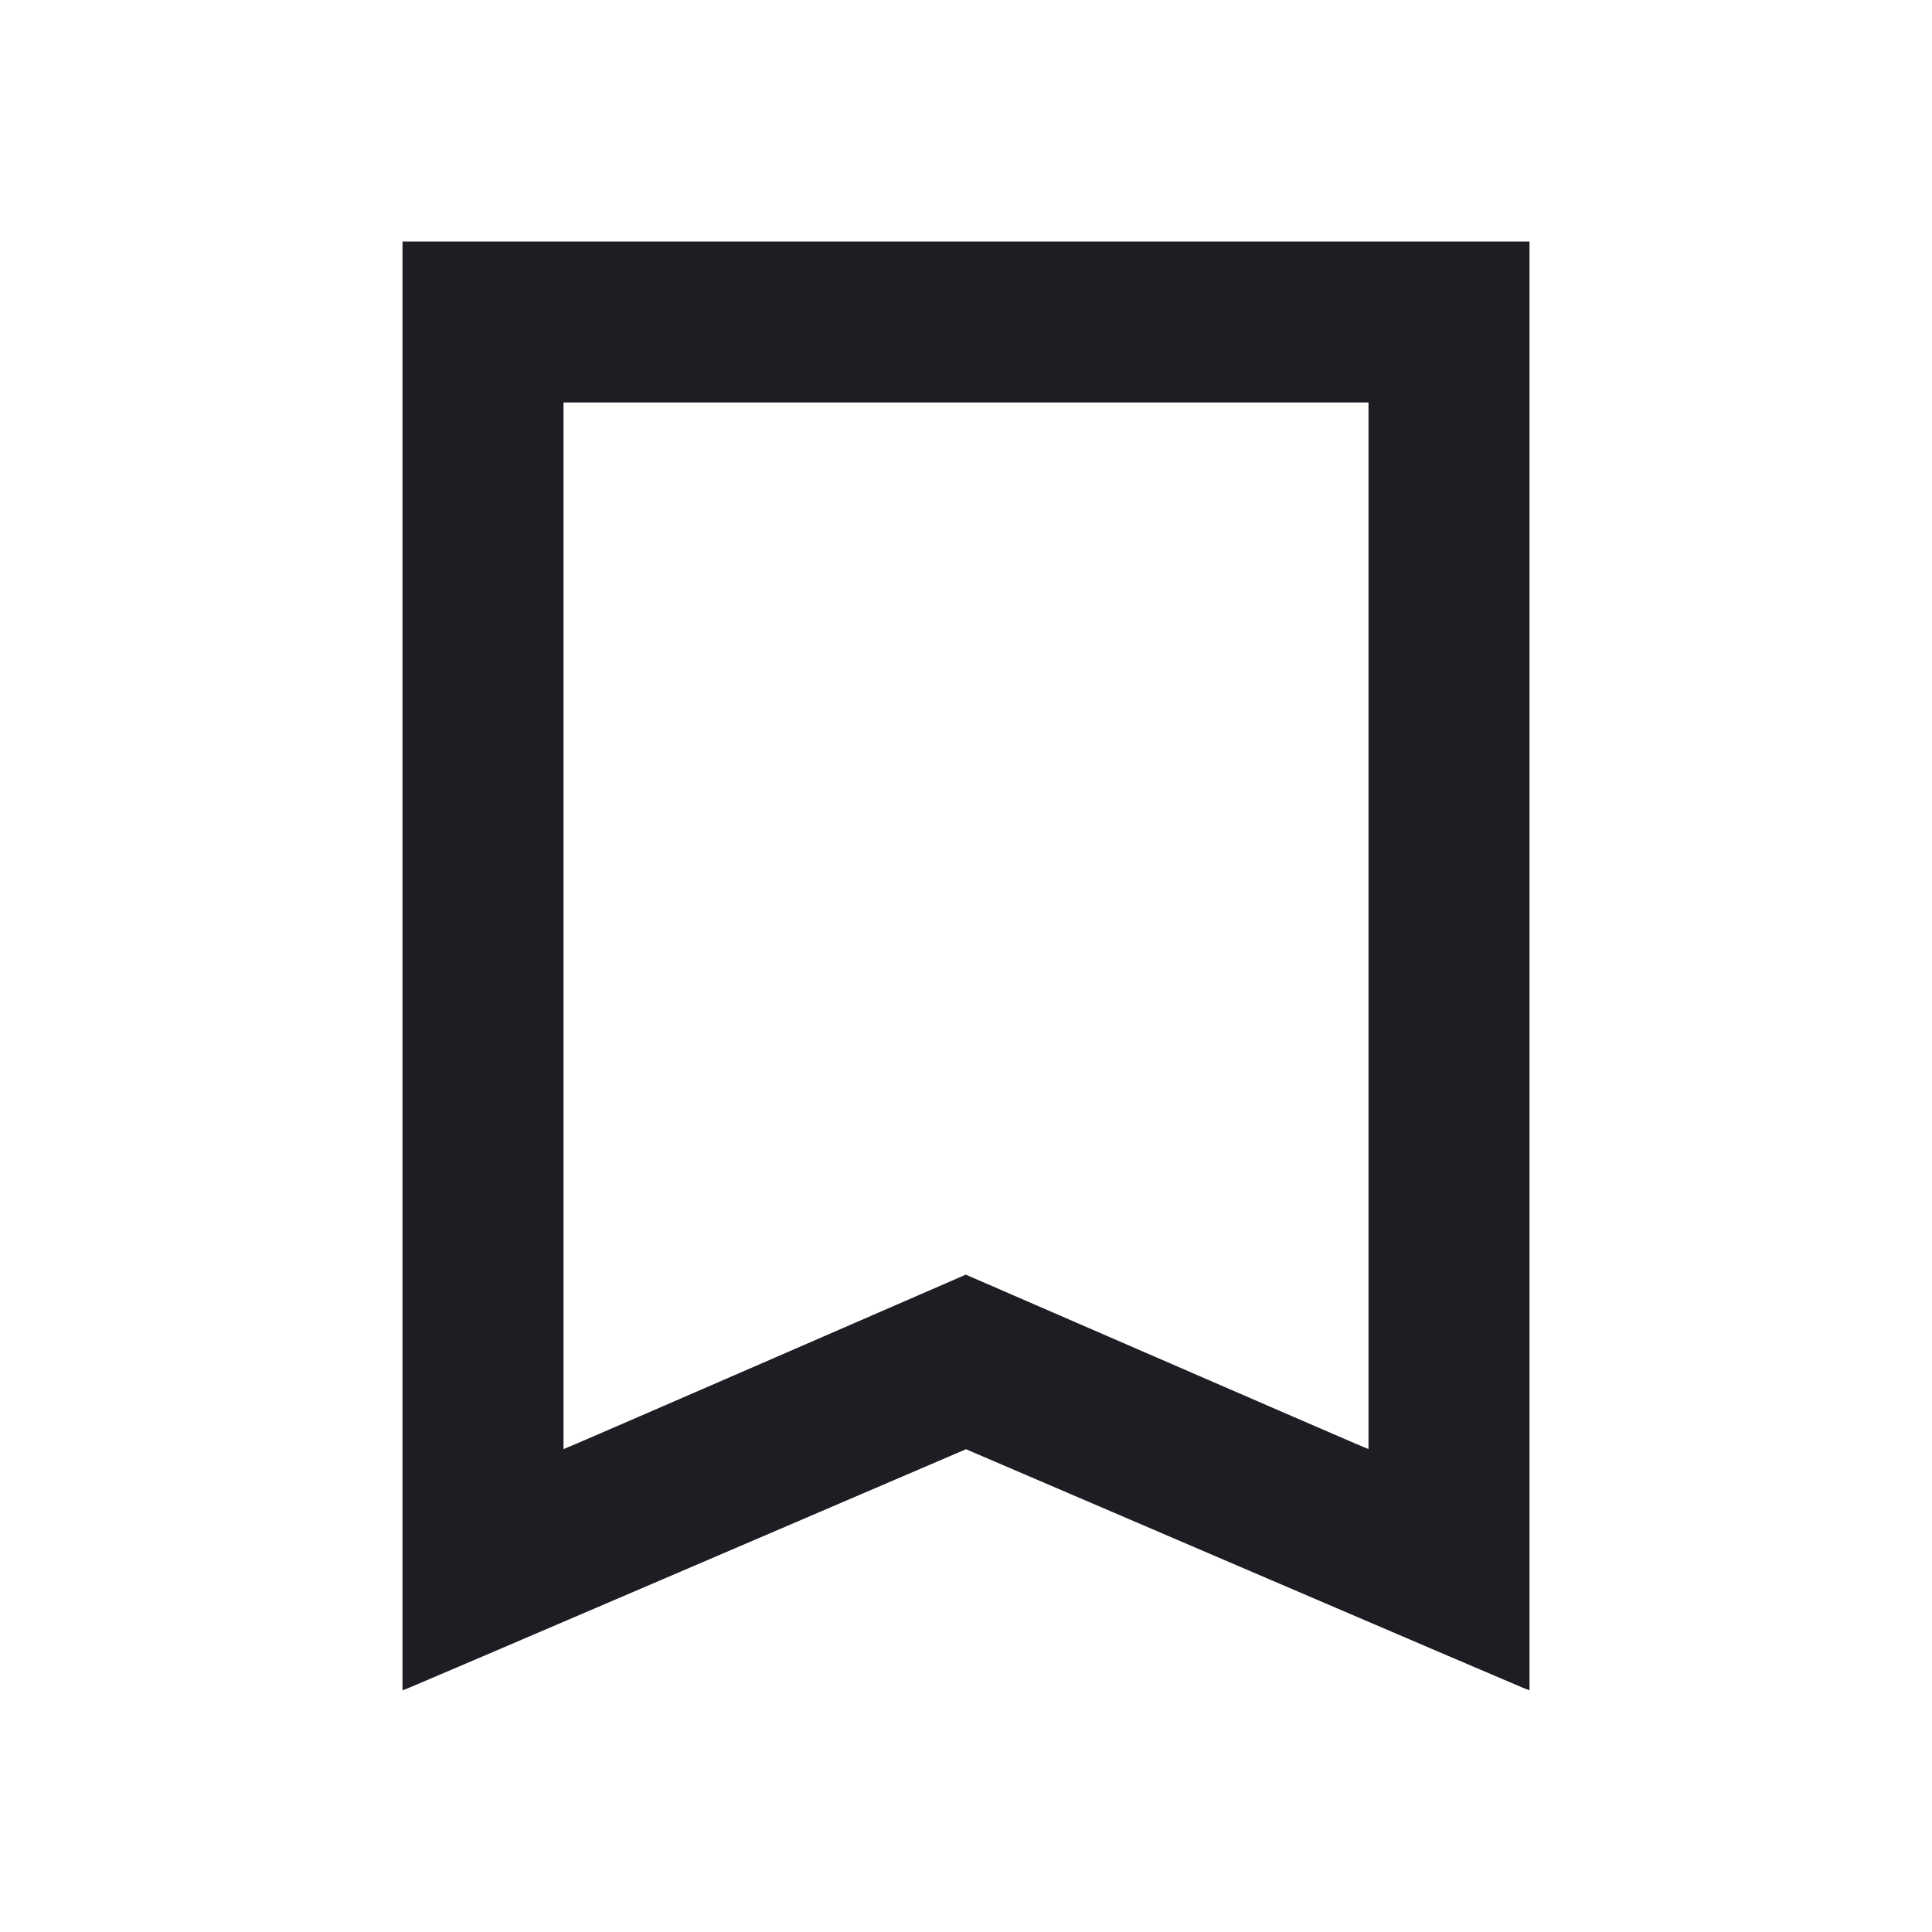 <svg viewBox="0 0 2400 2400" fill="none" xmlns="http://www.w3.org/2000/svg"><path d="M500.000 1199.901 L 500.000 2099.802 509.000 2096.284 C 513.950 2094.349,671.450 2026.959,859.000 1946.528 L 1200.000 1800.290 1541.000 1946.528 C 1728.550 2026.959,1886.050 2094.349,1891.000 2096.284 L 1900.000 2099.802 1900.000 1199.901 L 1900.000 300.000 1200.000 300.000 L 500.000 300.000 500.000 1199.901 M1700.000 1150.054 L 1700.000 1800.107 1685.796 1794.173 C 1677.984 1790.908,1565.426 1742.151,1435.667 1685.822 L 1199.742 1583.406 964.871 1685.504 C 835.692 1741.659,723.250 1790.417,715.000 1793.855 L 700.000 1800.107 700.000 1150.054 L 700.000 500.000 1200.000 500.000 L 1700.000 500.000 1700.000 1150.054 " fill="#1D1E23" stroke="none" fill-rule="evenodd"/></svg>